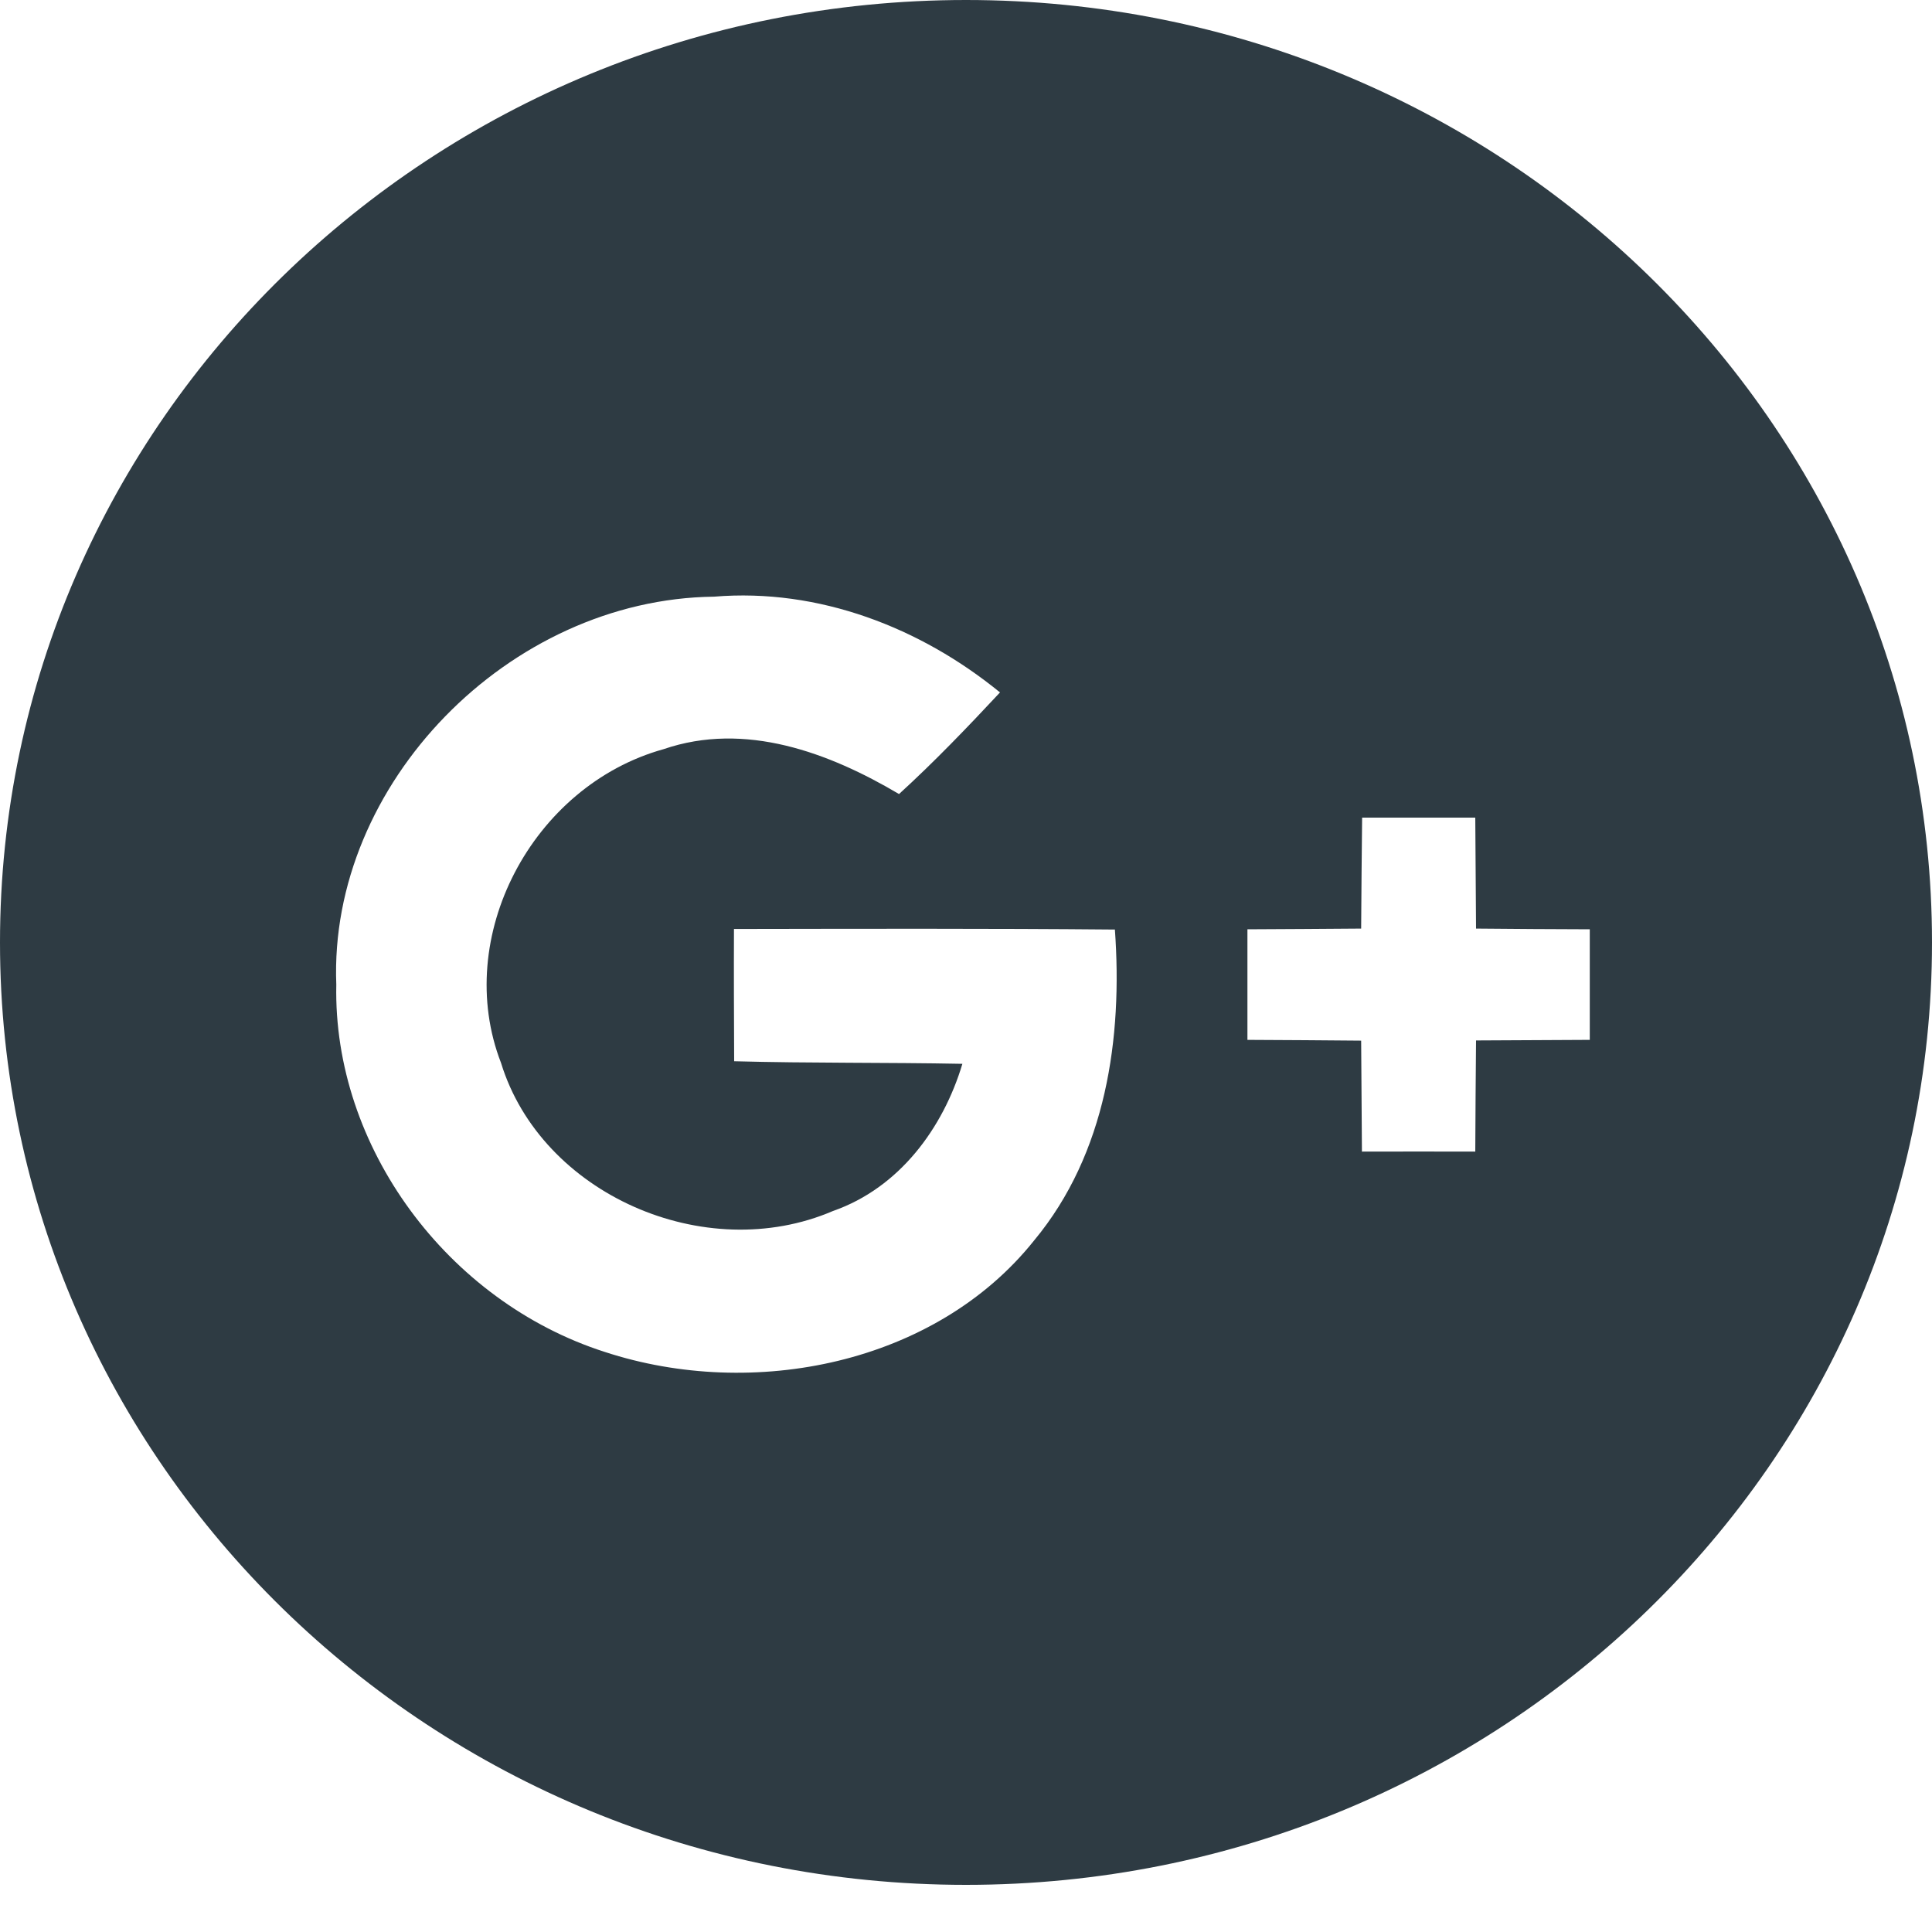 <?xml version="1.0" encoding="UTF-8"?>
<svg width="30px" height="30px" viewBox="0 0 30 30" version="1.1" xmlns="http://www.w3.org/2000/svg" xmlns:xlink="http://www.w3.org/1999/xlink">
    <!-- Generator: Sketch 40.3 (33839) - http://www.bohemiancoding.com/sketch -->
    <title>google-plus</title>
    <desc>Created with Sketch.</desc>
    <defs></defs>
    <g id="website" stroke="none" stroke-width="1" fill="none" fill-rule="evenodd">
        <g id="01_landing-page" transform="translate(-1137, -2096)">
            <g id="footer" transform="translate(-1, 2000)">
                <g id="google-plus" transform="translate(1138, 96)">
                    <g id="Group">
                        <path d="M15,29.268 C23.284,29.268 30,22.716 30,14.634 C30,6.552 23.284,0 15,0 C6.716,0 0,6.552 0,14.634 C0,22.716 6.716,29.268 15,29.268 Z M5.222,15.289 C5.101,12.178 7.895,9.303 11.087,9.265 C12.714,9.13 14.297,9.746 15.528,10.752 C15.023,11.293 14.509,11.829 13.96,12.33 C12.876,11.688 11.571,11.198 10.304,11.633 C8.261,12.201 7.024,14.555 7.78,16.505 C8.406,18.542 10.945,19.659 12.935,18.804 C13.966,18.444 14.645,17.516 14.944,16.519 C13.763,16.496 12.581,16.511 11.4,16.479 C11.397,15.793 11.394,15.11 11.397,14.425 C13.367,14.422 15.339,14.416 17.312,14.434 C17.433,16.113 17.179,17.911 16.06,19.259 C14.527,21.183 11.695,21.748 9.392,20.993 C6.947,20.21 5.169,17.807 5.222,15.289 Z M21.151,12.696 L22.908,12.696 C22.911,13.27 22.917,13.846 22.92,14.419 C23.507,14.425 24.098,14.428 24.686,14.43 L24.686,16.147 C24.098,16.15 23.508,16.153 22.92,16.156 C22.914,16.732 22.911,17.305 22.908,17.882 C22.32,17.879 21.732,17.882 21.148,17.882 C21.142,17.305 21.142,16.732 21.136,16.159 C20.549,16.153 19.958,16.15 19.37,16.147 L19.37,14.43 C19.958,14.427 20.546,14.424 21.136,14.419 C21.139,13.846 21.145,13.27 21.151,12.696 Z" id="Combined-Shape" fill="#2E3B43"></path>
                        <g transform="translate(7.544, 9.598)">
                            <g></g>
                        </g>
                    </g>
                </g>
            </g>
        </g>
    </g>
</svg>
